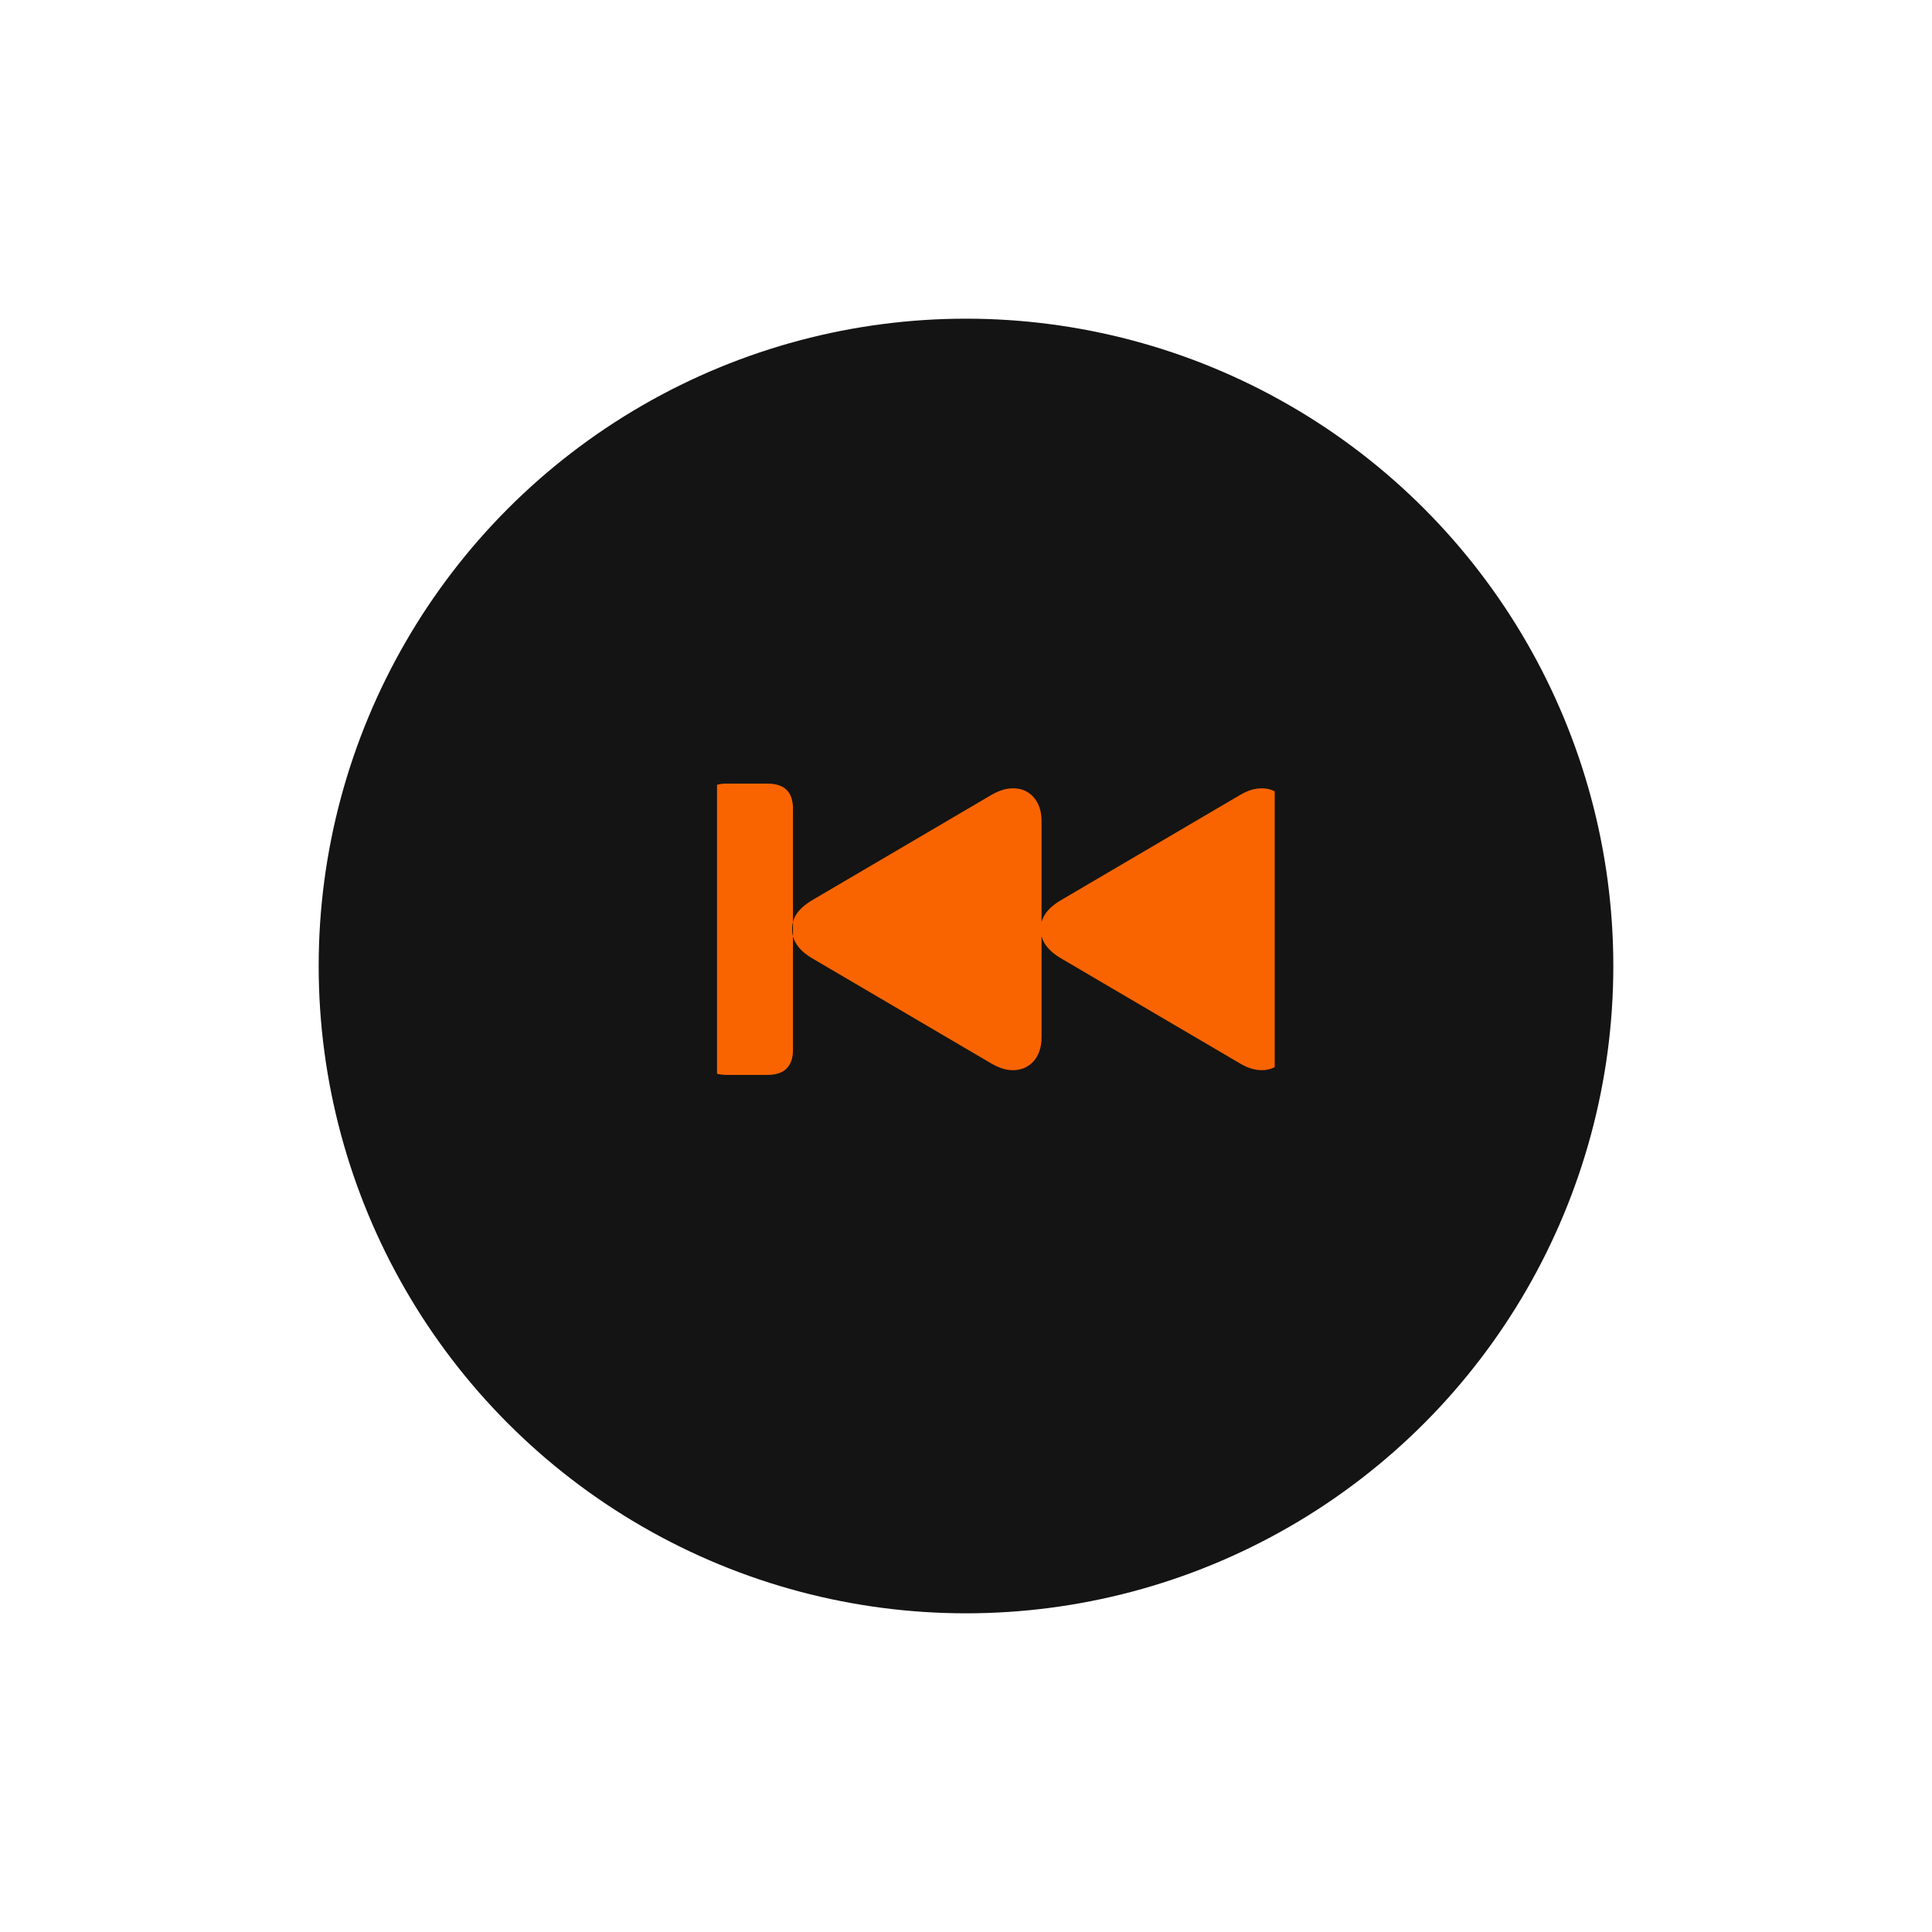 <svg width="97" height="97" viewBox="0 0 97 97" fill="none" xmlns="http://www.w3.org/2000/svg">
<g filter="url(#filter0_dd_44_29)">
<circle cx="48.5" cy="48.5" r="32.5" fill="#141414"/>
</g>
<g clip-path="url(#clip0_44_29)">
<path d="M36.482 53.967H38.548C39.383 53.967 39.813 53.536 39.813 52.701V47.006C39.778 46.892 39.77 46.777 39.77 46.645C39.77 46.523 39.778 46.399 39.813 46.294V40.607C39.813 39.755 39.383 39.351 38.548 39.342H36.482C35.648 39.342 35.217 39.773 35.217 40.607V52.701C35.208 53.536 35.639 53.967 36.482 53.967ZM50.87 53.73C51.644 53.73 52.294 53.149 52.294 52.077V47.006C52.408 47.437 52.733 47.797 53.252 48.105L62.261 53.395C62.639 53.615 62.973 53.73 63.359 53.73C64.133 53.73 64.783 53.149 64.783 52.077V41.231C64.783 40.159 64.133 39.579 63.359 39.579C62.973 39.579 62.639 39.693 62.261 39.913L53.252 45.204C52.725 45.52 52.408 45.863 52.294 46.294V41.231C52.294 40.159 51.652 39.579 50.879 39.579C50.492 39.579 50.158 39.693 49.772 39.913L40.763 45.204C40.244 45.52 39.919 45.863 39.813 46.294V47.006C39.928 47.437 40.244 47.797 40.763 48.105L49.772 53.395C50.158 53.615 50.483 53.73 50.87 53.73Z" fill="#FA6400"/>
</g>
<defs>
<filter id="filter0_dd_44_29" x="0" y="0" width="97" height="97" filterUnits="userSpaceOnUse" color-interpolation-filters="sRGB">
<feFlood flood-opacity="0" result="BackgroundImageFix"/>
<feColorMatrix in="SourceAlpha" type="matrix" values="0 0 0 0 0 0 0 0 0 0 0 0 0 0 0 0 0 0 127 0" result="hardAlpha"/>
<feOffset dx="4" dy="4"/>
<feGaussianBlur stdDeviation="6"/>
<feComposite in2="hardAlpha" operator="out"/>
<feColorMatrix type="matrix" values="0 0 0 0 0.125 0 0 0 0 0.125 0 0 0 0 0.125 0 0 0 1 0"/>
<feBlend mode="normal" in2="BackgroundImageFix" result="effect1_dropShadow_44_29"/>
<feColorMatrix in="SourceAlpha" type="matrix" values="0 0 0 0 0 0 0 0 0 0 0 0 0 0 0 0 0 0 127 0" result="hardAlpha"/>
<feOffset dx="-4" dy="-4"/>
<feGaussianBlur stdDeviation="6"/>
<feComposite in2="hardAlpha" operator="out"/>
<feColorMatrix type="matrix" values="0 0 0 0 0 0 0 0 0 0 0 0 0 0 0 0 0 0 0.5 0"/>
<feBlend mode="normal" in2="effect1_dropShadow_44_29" result="effect2_dropShadow_44_29"/>
<feBlend mode="normal" in="SourceGraphic" in2="effect2_dropShadow_44_29" result="shape"/>
</filter>
<clipPath id="clip0_44_29">
<rect width="28" height="28" fill="white" transform="translate(36 33)"/>
</clipPath>
</defs>
</svg>
